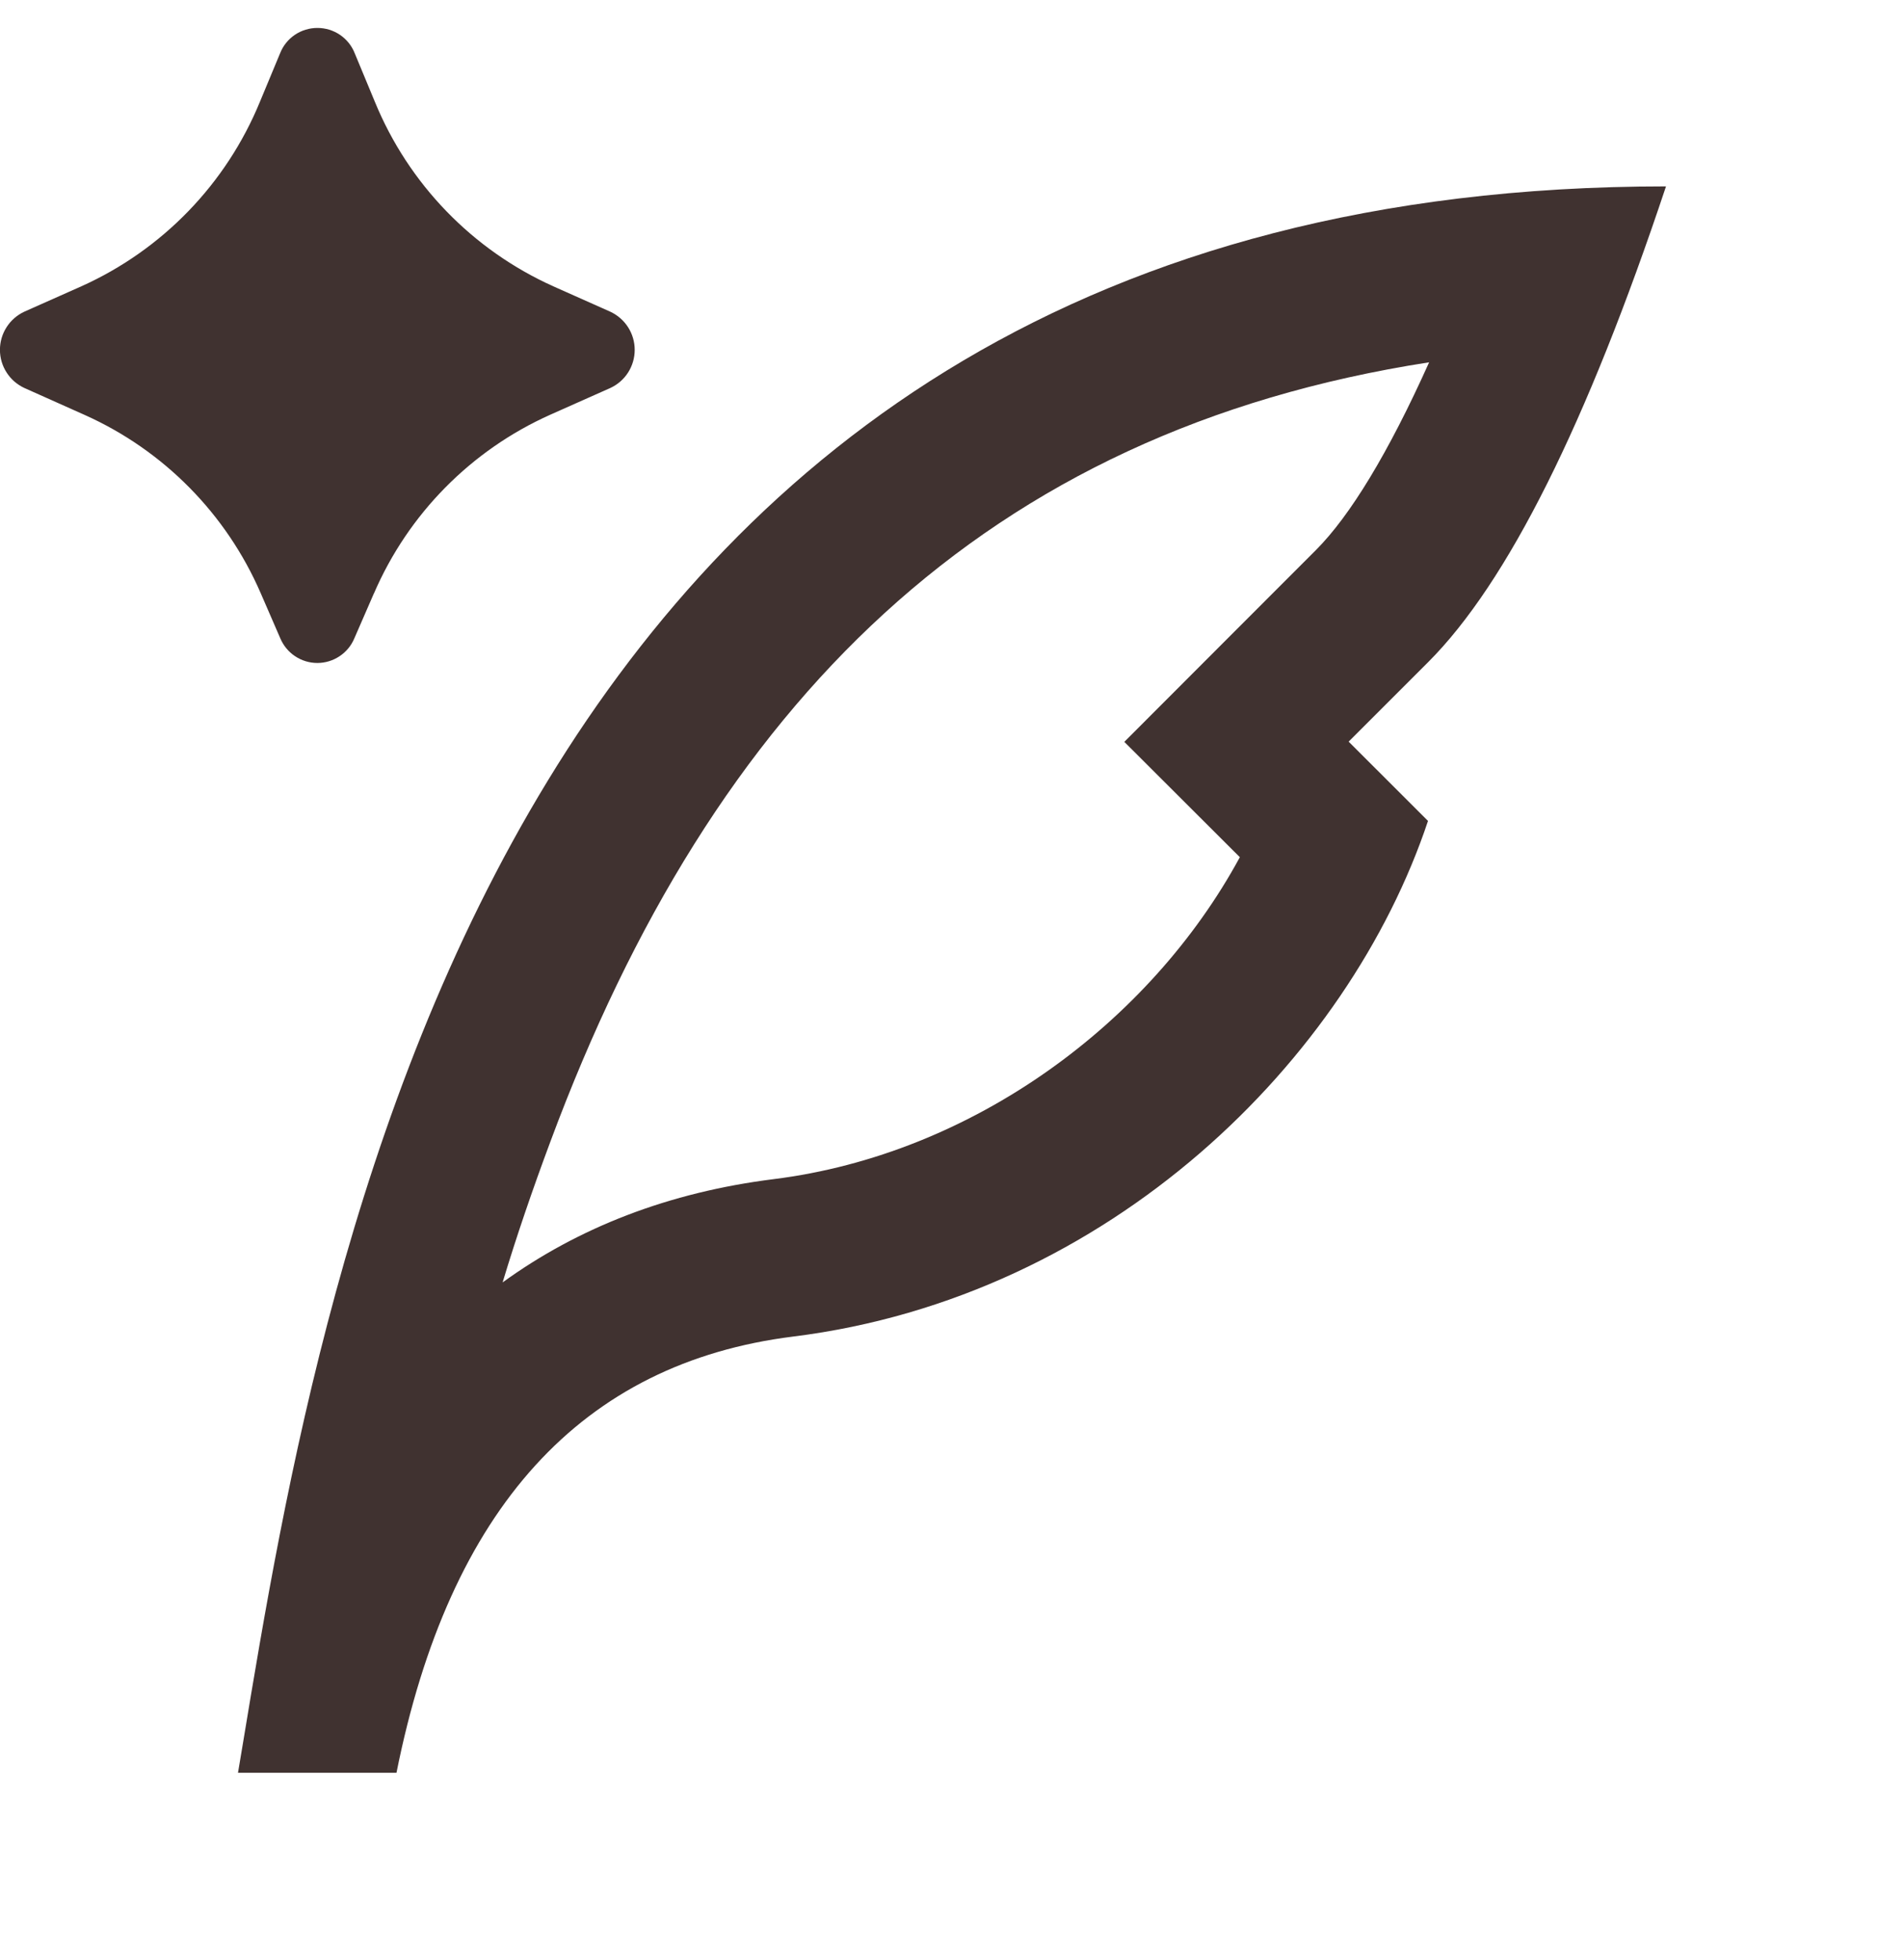 <svg width="34" height="35" viewBox="0 0 34 35" fill="none" xmlns="http://www.w3.org/2000/svg">
<g clip-path="url(#clip0_381_246)">
<path d="M6.677 10.598L6.328 11.4C6.274 11.53 6.182 11.642 6.064 11.72C5.946 11.799 5.808 11.841 5.667 11.841C5.525 11.841 5.387 11.799 5.269 11.72C5.151 11.642 5.06 11.53 5.005 11.4L4.657 10.598C4.044 9.18 2.922 8.042 1.512 7.411L0.436 6.93C0.306 6.87 0.195 6.774 0.118 6.653C0.04 6.532 -0.001 6.392 -0.001 6.248C-0.001 6.105 0.04 5.964 0.118 5.843C0.195 5.722 0.306 5.626 0.436 5.566L1.452 5.114C2.898 4.464 4.039 3.285 4.641 1.819L5.001 0.953C5.053 0.819 5.145 0.704 5.264 0.623C5.383 0.542 5.524 0.499 5.668 0.499C5.812 0.499 5.953 0.542 6.072 0.623C6.191 0.704 6.283 0.819 6.335 0.953L6.694 1.818C7.295 3.284 8.436 4.464 9.881 5.114L10.898 5.567C11.028 5.628 11.139 5.724 11.216 5.845C11.293 5.965 11.334 6.106 11.334 6.249C11.334 6.392 11.293 6.533 11.216 6.653C11.139 6.774 11.028 6.87 10.898 6.93L9.822 7.409C8.412 8.041 7.29 9.179 6.678 10.598M8.975 22.905C9.224 22.08 9.503 21.263 9.832 20.38C12.744 12.55 17.595 7.7 25.52 6.471C24.793 8.091 24.106 9.217 23.498 9.825L22.08 11.244L20.077 13.25L22.14 15.31C20.539 18.264 17.375 20.615 13.815 21.06C11.95 21.294 10.332 21.92 8.973 22.906M25.5 14.662L24.083 13.246L25.504 11.825C26.92 10.407 28.335 7.575 29.75 3.329C8.941 3.329 5.793 22.348 4.341 31.119L4.25 31.663H7.08C8.024 26.94 10.386 24.343 14.167 23.871C19.833 23.163 24.083 18.913 25.5 14.662Z" fill="#403230"/>
</g>
<defs>
<clipPath id="clip0_381_246">
<rect width="34" height="34" fill="white" transform="translate(0 0.5)"/>
</clipPath>
</defs>
</svg>
